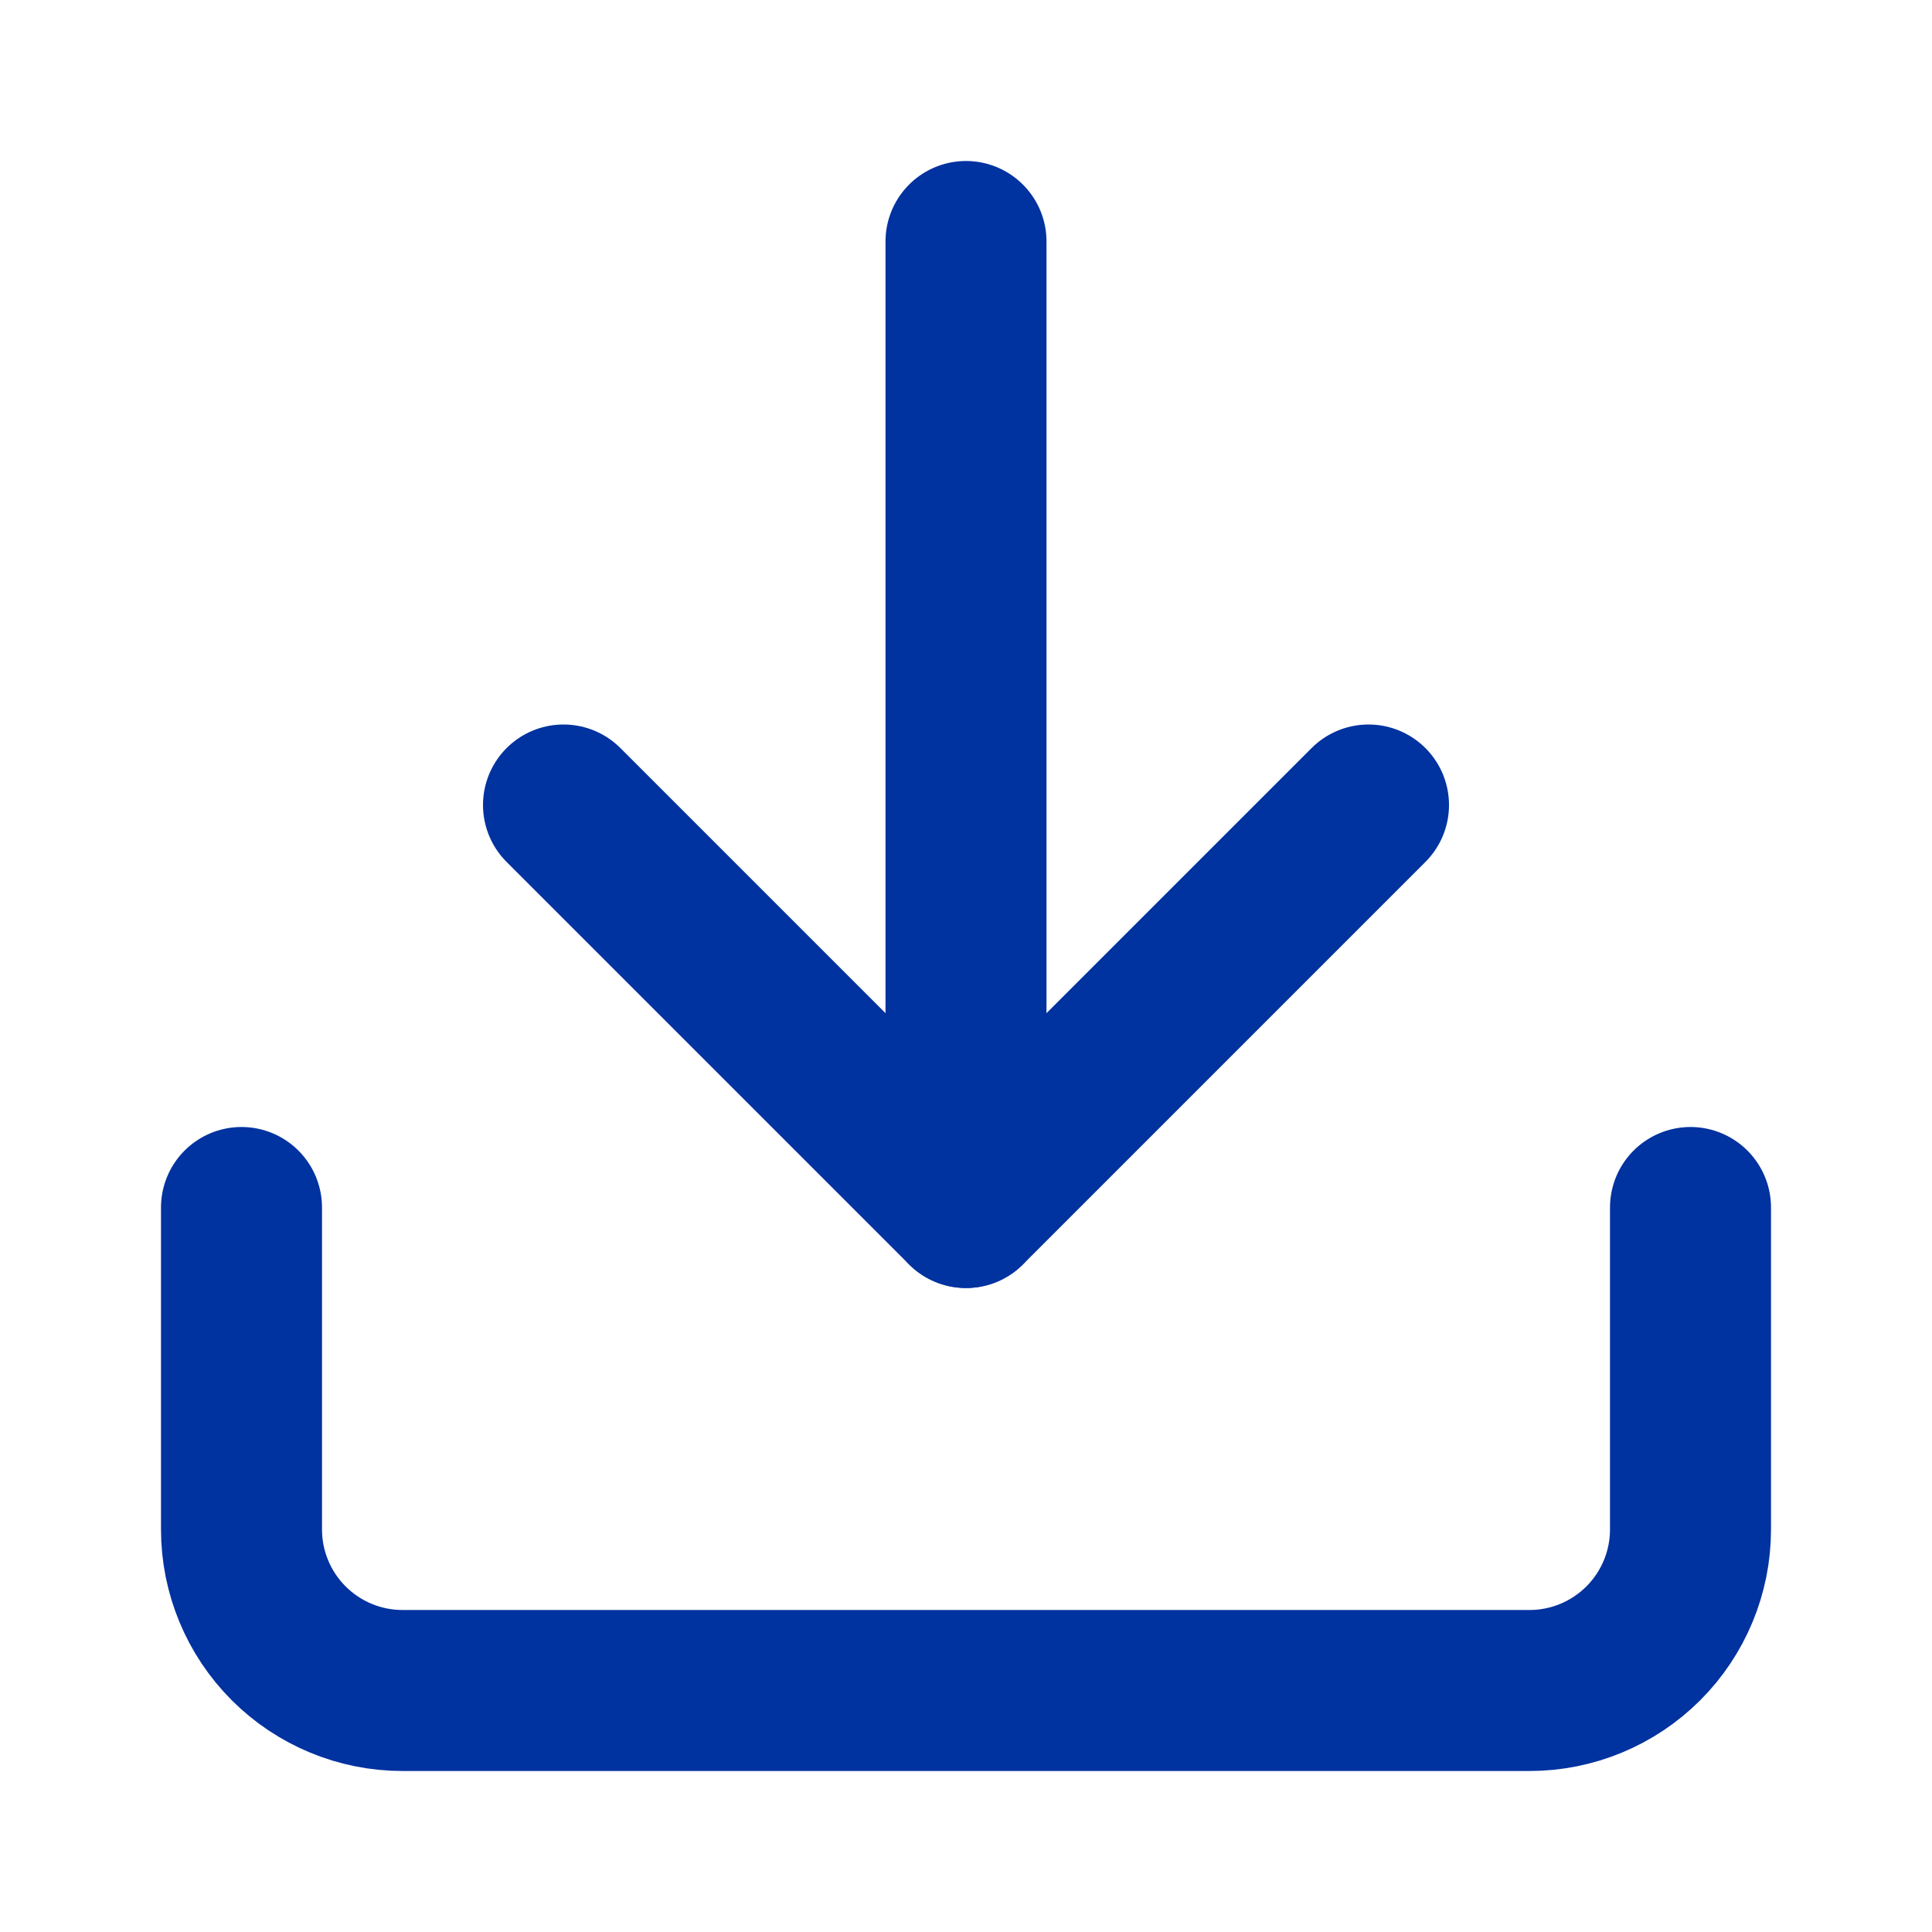 <svg width="24" height="24" viewBox="0 0 24 24" fill="none" xmlns="http://www.w3.org/2000/svg">
<path d="M21 15V19C21 19.53 20.789 20.039 20.414 20.414C20.039 20.789 19.53 21 19 21H5C4.47 21 3.961 20.789 3.586 20.414C3.211 20.039 3 19.53 3 19V15" stroke="#0032A0" stroke-width="2" stroke-linecap="round" stroke-linejoin="round"/>
<path d="M7 10L12 15L17 10" stroke="#0032A0" stroke-width="2" stroke-linecap="round" stroke-linejoin="round"/>
<path d="M12 15V3" stroke="#0032A0" stroke-width="2" stroke-linecap="round" stroke-linejoin="round"/>
</svg>
